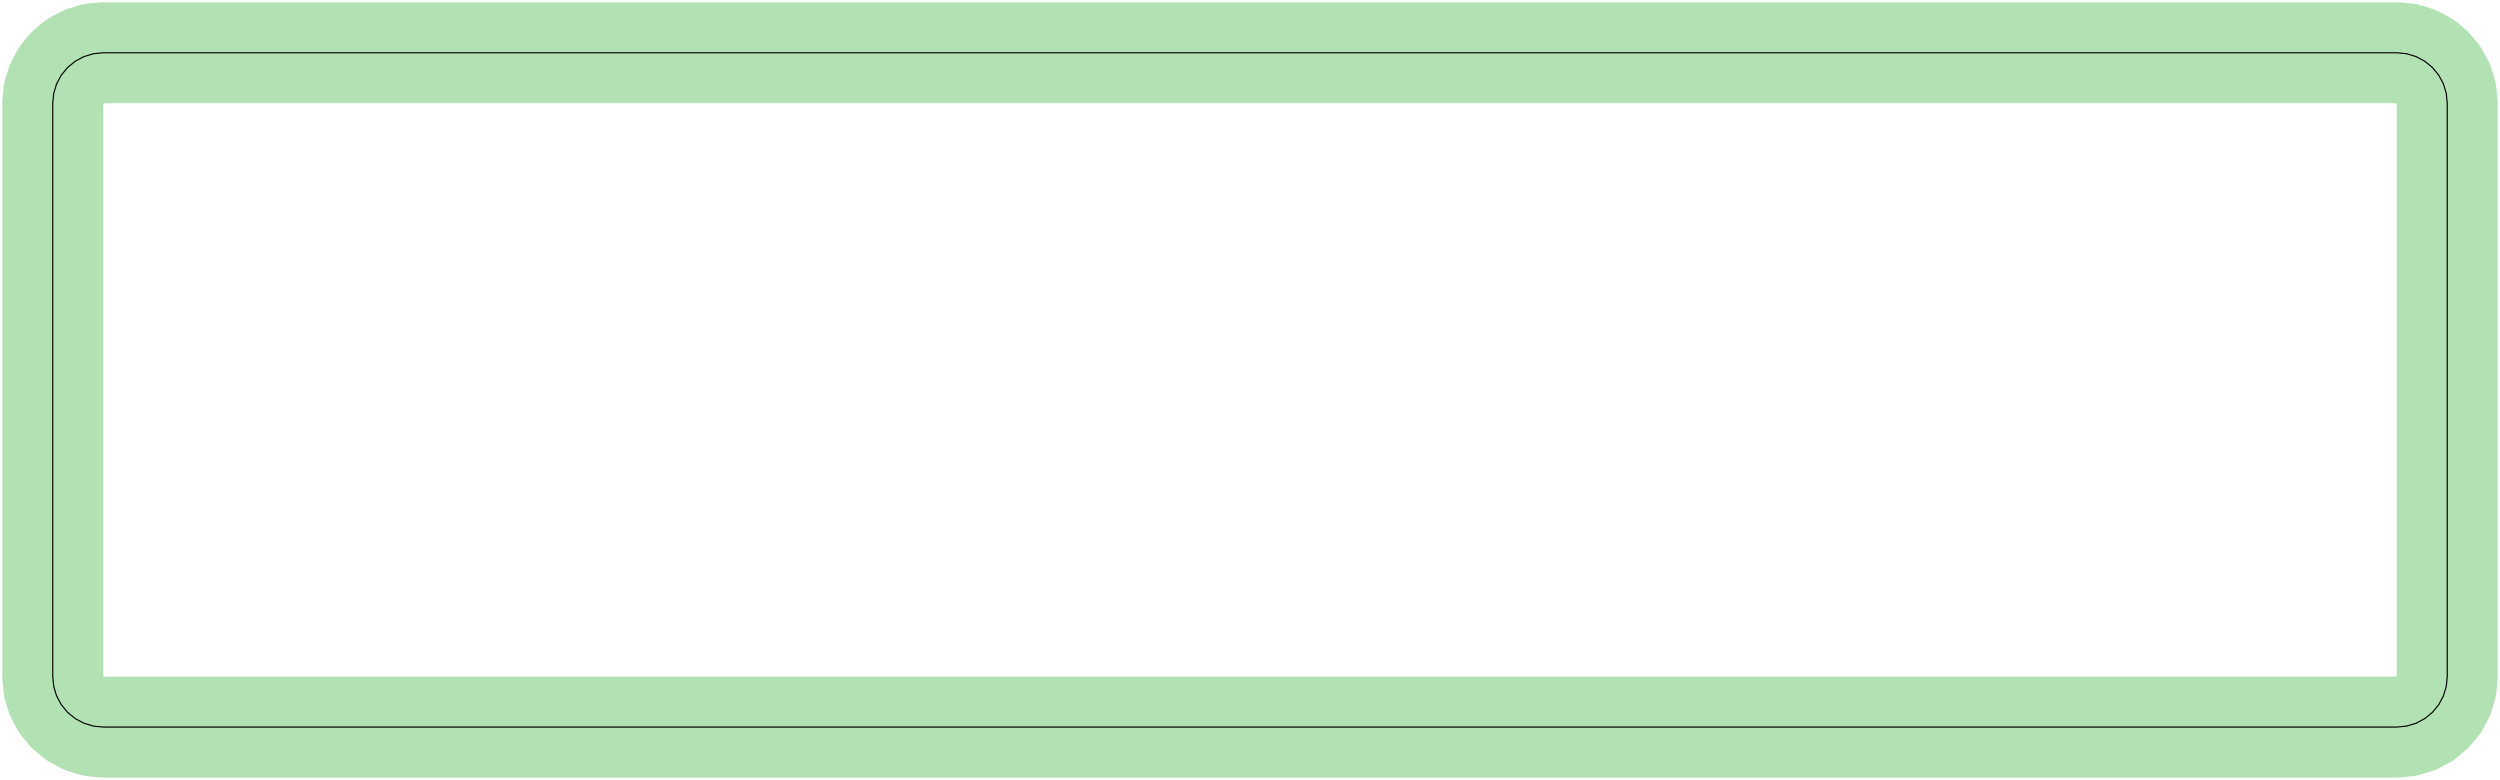 <?xml version="1.0" standalone="no"?>
<!DOCTYPE svg PUBLIC "-//W3C//DTD SVG 1.1//EN"
"http://www.w3.org/Graphics/SVG/1.1/DTD/svg11.dtd">
<svg width="102.992" height="32.126" viewBox="0 0 2145.67 669.291" version="1.1"
xmlns="http://www.w3.org/2000/svg"
xmlns:xlink="http://www.w3.org/1999/xlink">
<polyline points="45.277,580.709 46.109,589.157 48.573,597.281 52.575,604.769 57.961,611.331 64.523,616.717 72.011,620.719 80.135,623.183 88.583,624.015 2057.08,624.015 2065.53,623.183 2073.66,620.719 2081.14,616.717 2087.71,611.331 2093.09,604.769 2097.09,597.281 2099.56,589.157 2100.39,580.709 2100.39,88.585 2099.56,80.137 2097.09,72.013 2093.09,64.525 2087.71,57.963 2081.14,52.577 2073.66,48.575 2065.53,46.111 2057.08,45.279 88.583,45.279 80.135,46.111 72.011,48.575 64.523,52.577 57.961,57.963 52.575,64.525 48.573,72.013 46.109,80.137 45.277,88.585 45.277,580.709" style="stroke:rgb(103,198,105);stroke-width:86.614;fill:none;stroke-opacity:0.5;stroke-linecap:round;stroke-linejoin:round;;fill:none"/>
<polyline points="45.277,580.709 46.109,589.157 48.573,597.281 52.575,604.769 57.961,611.331 64.523,616.717 72.011,620.719 80.135,623.183 88.583,624.015 2057.08,624.015 2065.53,623.183 2073.66,620.719 2081.14,616.717 2087.71,611.331 2093.09,604.769 2097.09,597.281 2099.56,589.157 2100.39,580.709 2100.39,88.585 2099.56,80.137 2097.09,72.013 2093.09,64.525 2087.71,57.963 2081.14,52.577 2073.66,48.575 2065.53,46.111 2057.08,45.279 88.583,45.279 80.135,46.111 72.011,48.575 64.523,52.577 57.961,57.963 52.575,64.525 48.573,72.013 46.109,80.137 45.277,88.585 45.277,580.709" style="stroke:rgb(0,0,0);stroke-width:1px;fill:none;stroke-opacity:1;stroke-linecap:round;stroke-linejoin:round;;fill:none"/>
</svg>
